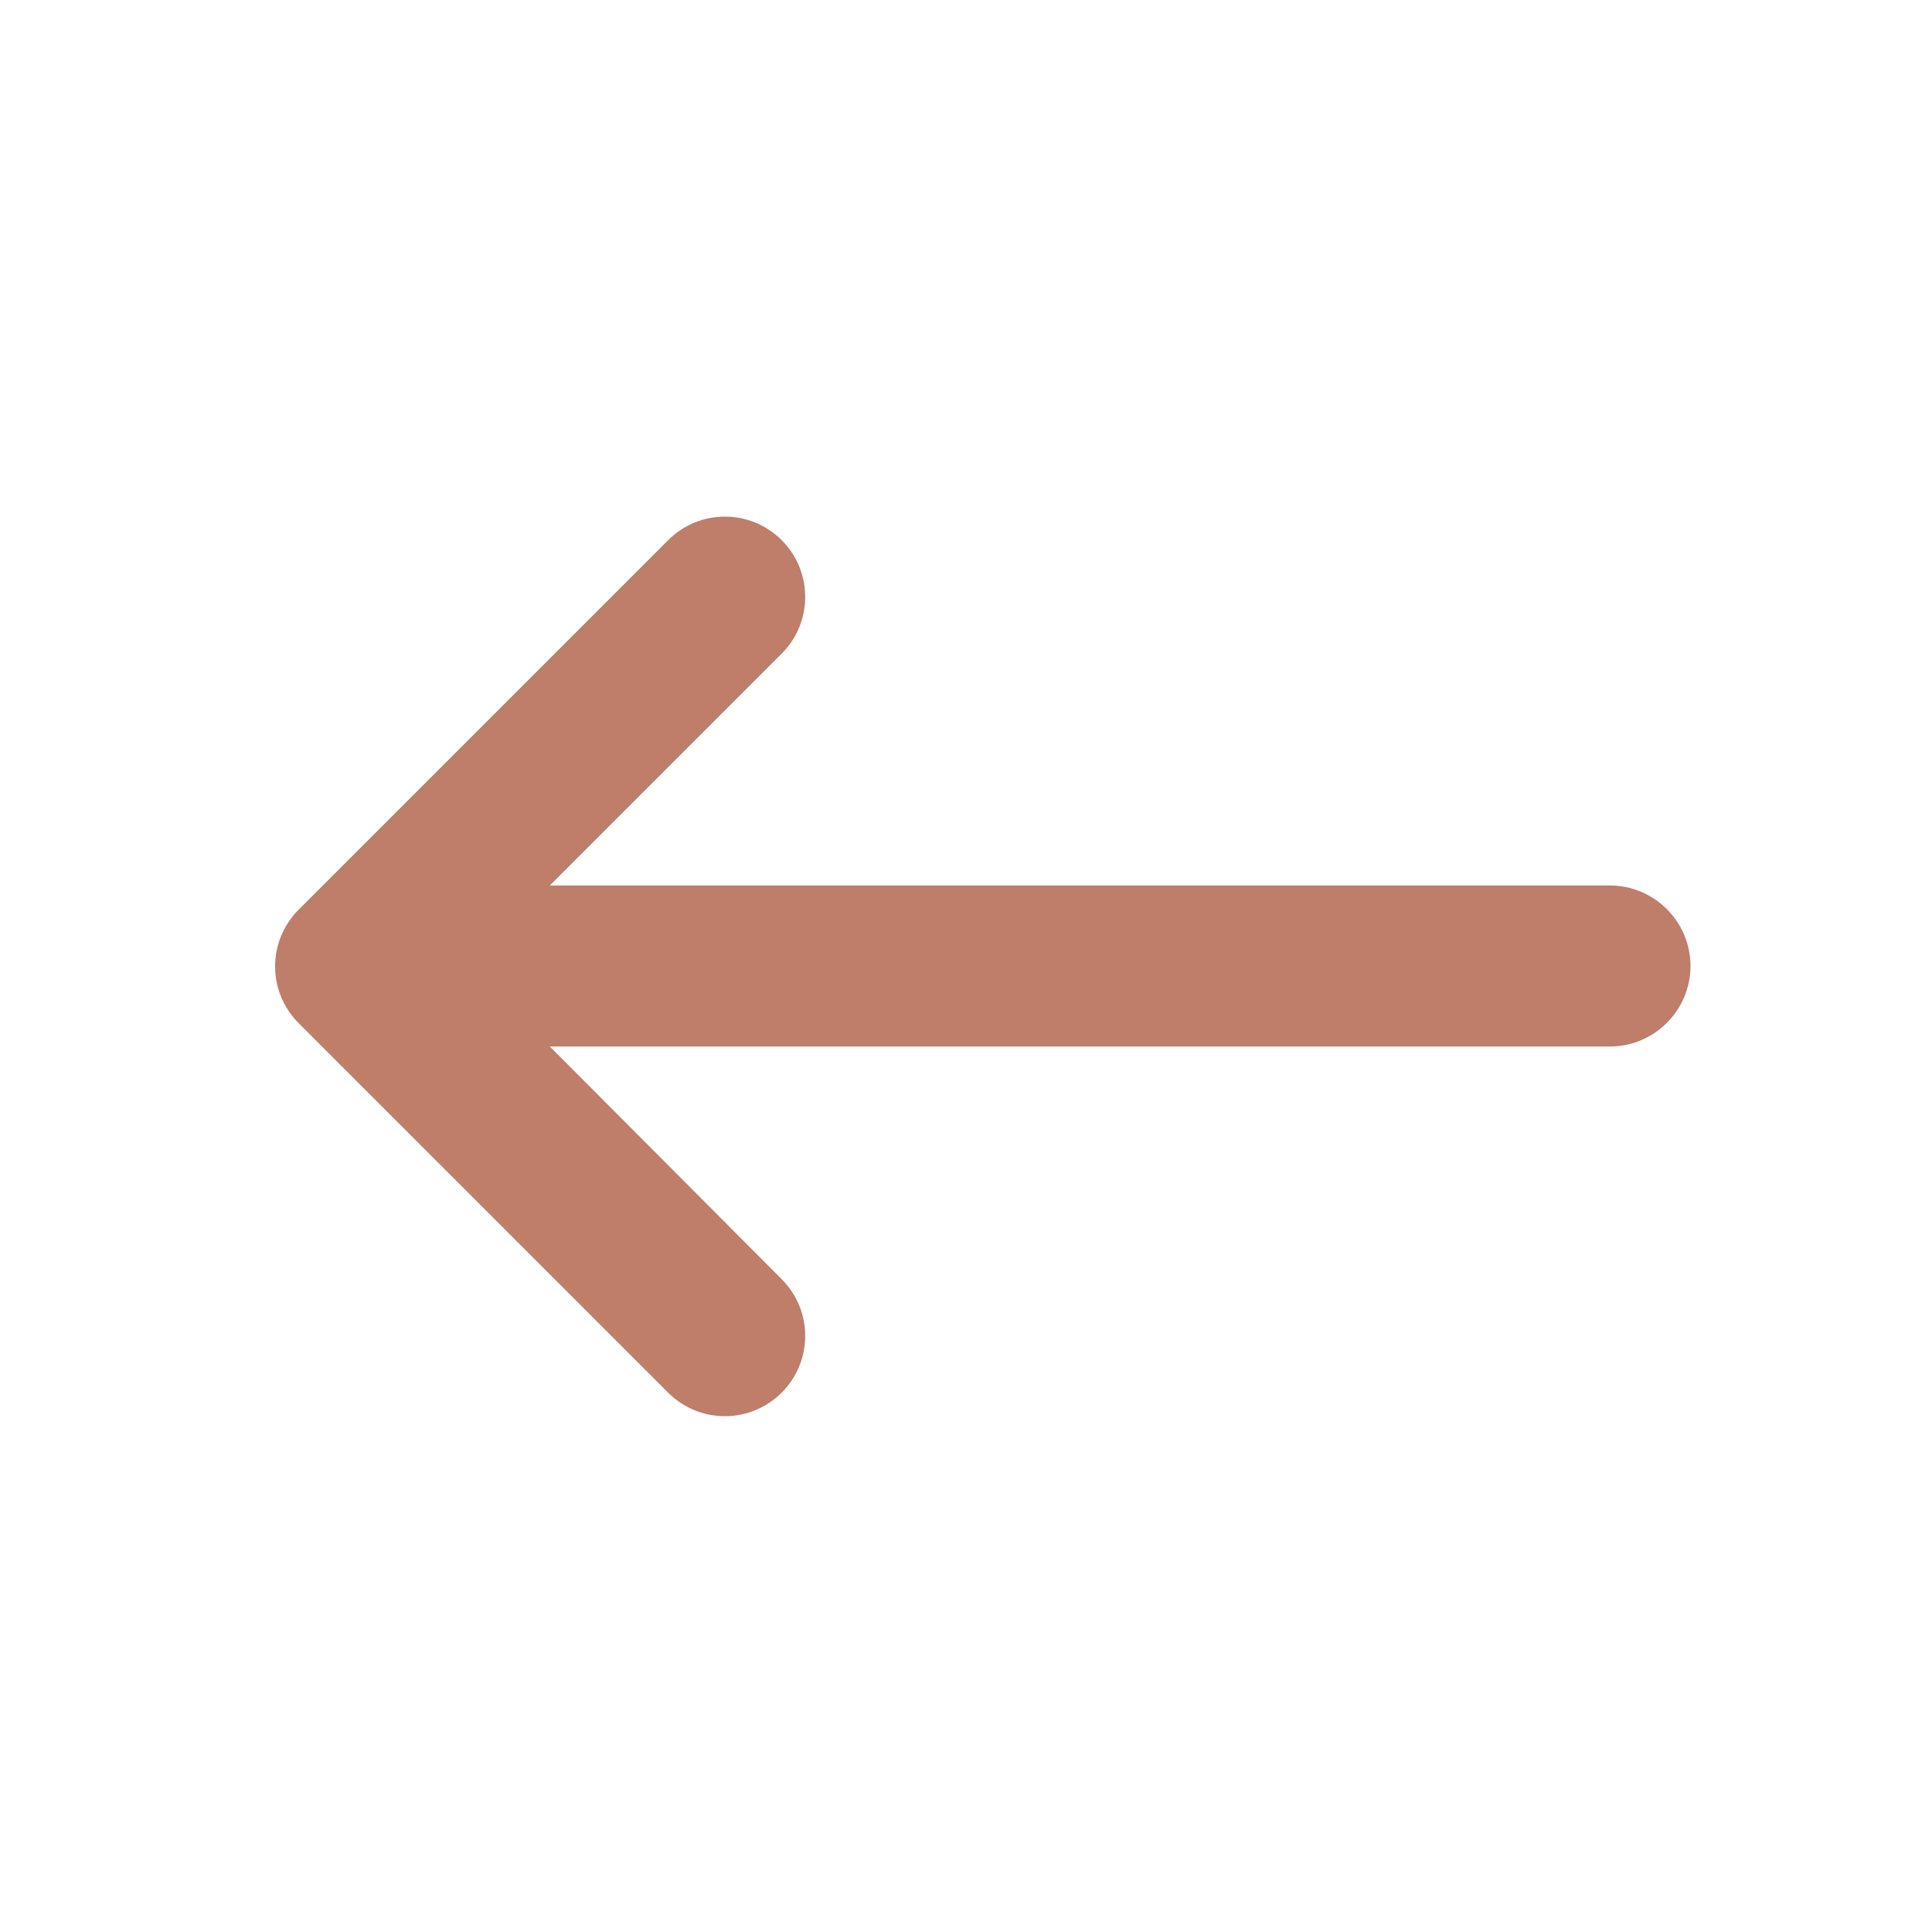 <svg viewBox="0 0 24 24" fill="none" xmlns="http://www.w3.org/2000/svg">
<path d="M20 11H6.83L9.71 8.12C10.1 7.73 10.1 7.1 9.71 6.71C9.32 6.32 8.69 6.32 8.3 6.71L3.71 11.3C3.32 11.69 3.32 12.32 3.71 12.71L8.3 17.3C8.69 17.69 9.32 17.69 9.71 17.3C10.1 16.91 10.1 16.28 9.71 15.89L6.83 13H20C20.55 13 21 12.55 21 12C21 11.45 20.55 11 20 11Z" fill="#be7e69"/>
</svg>
